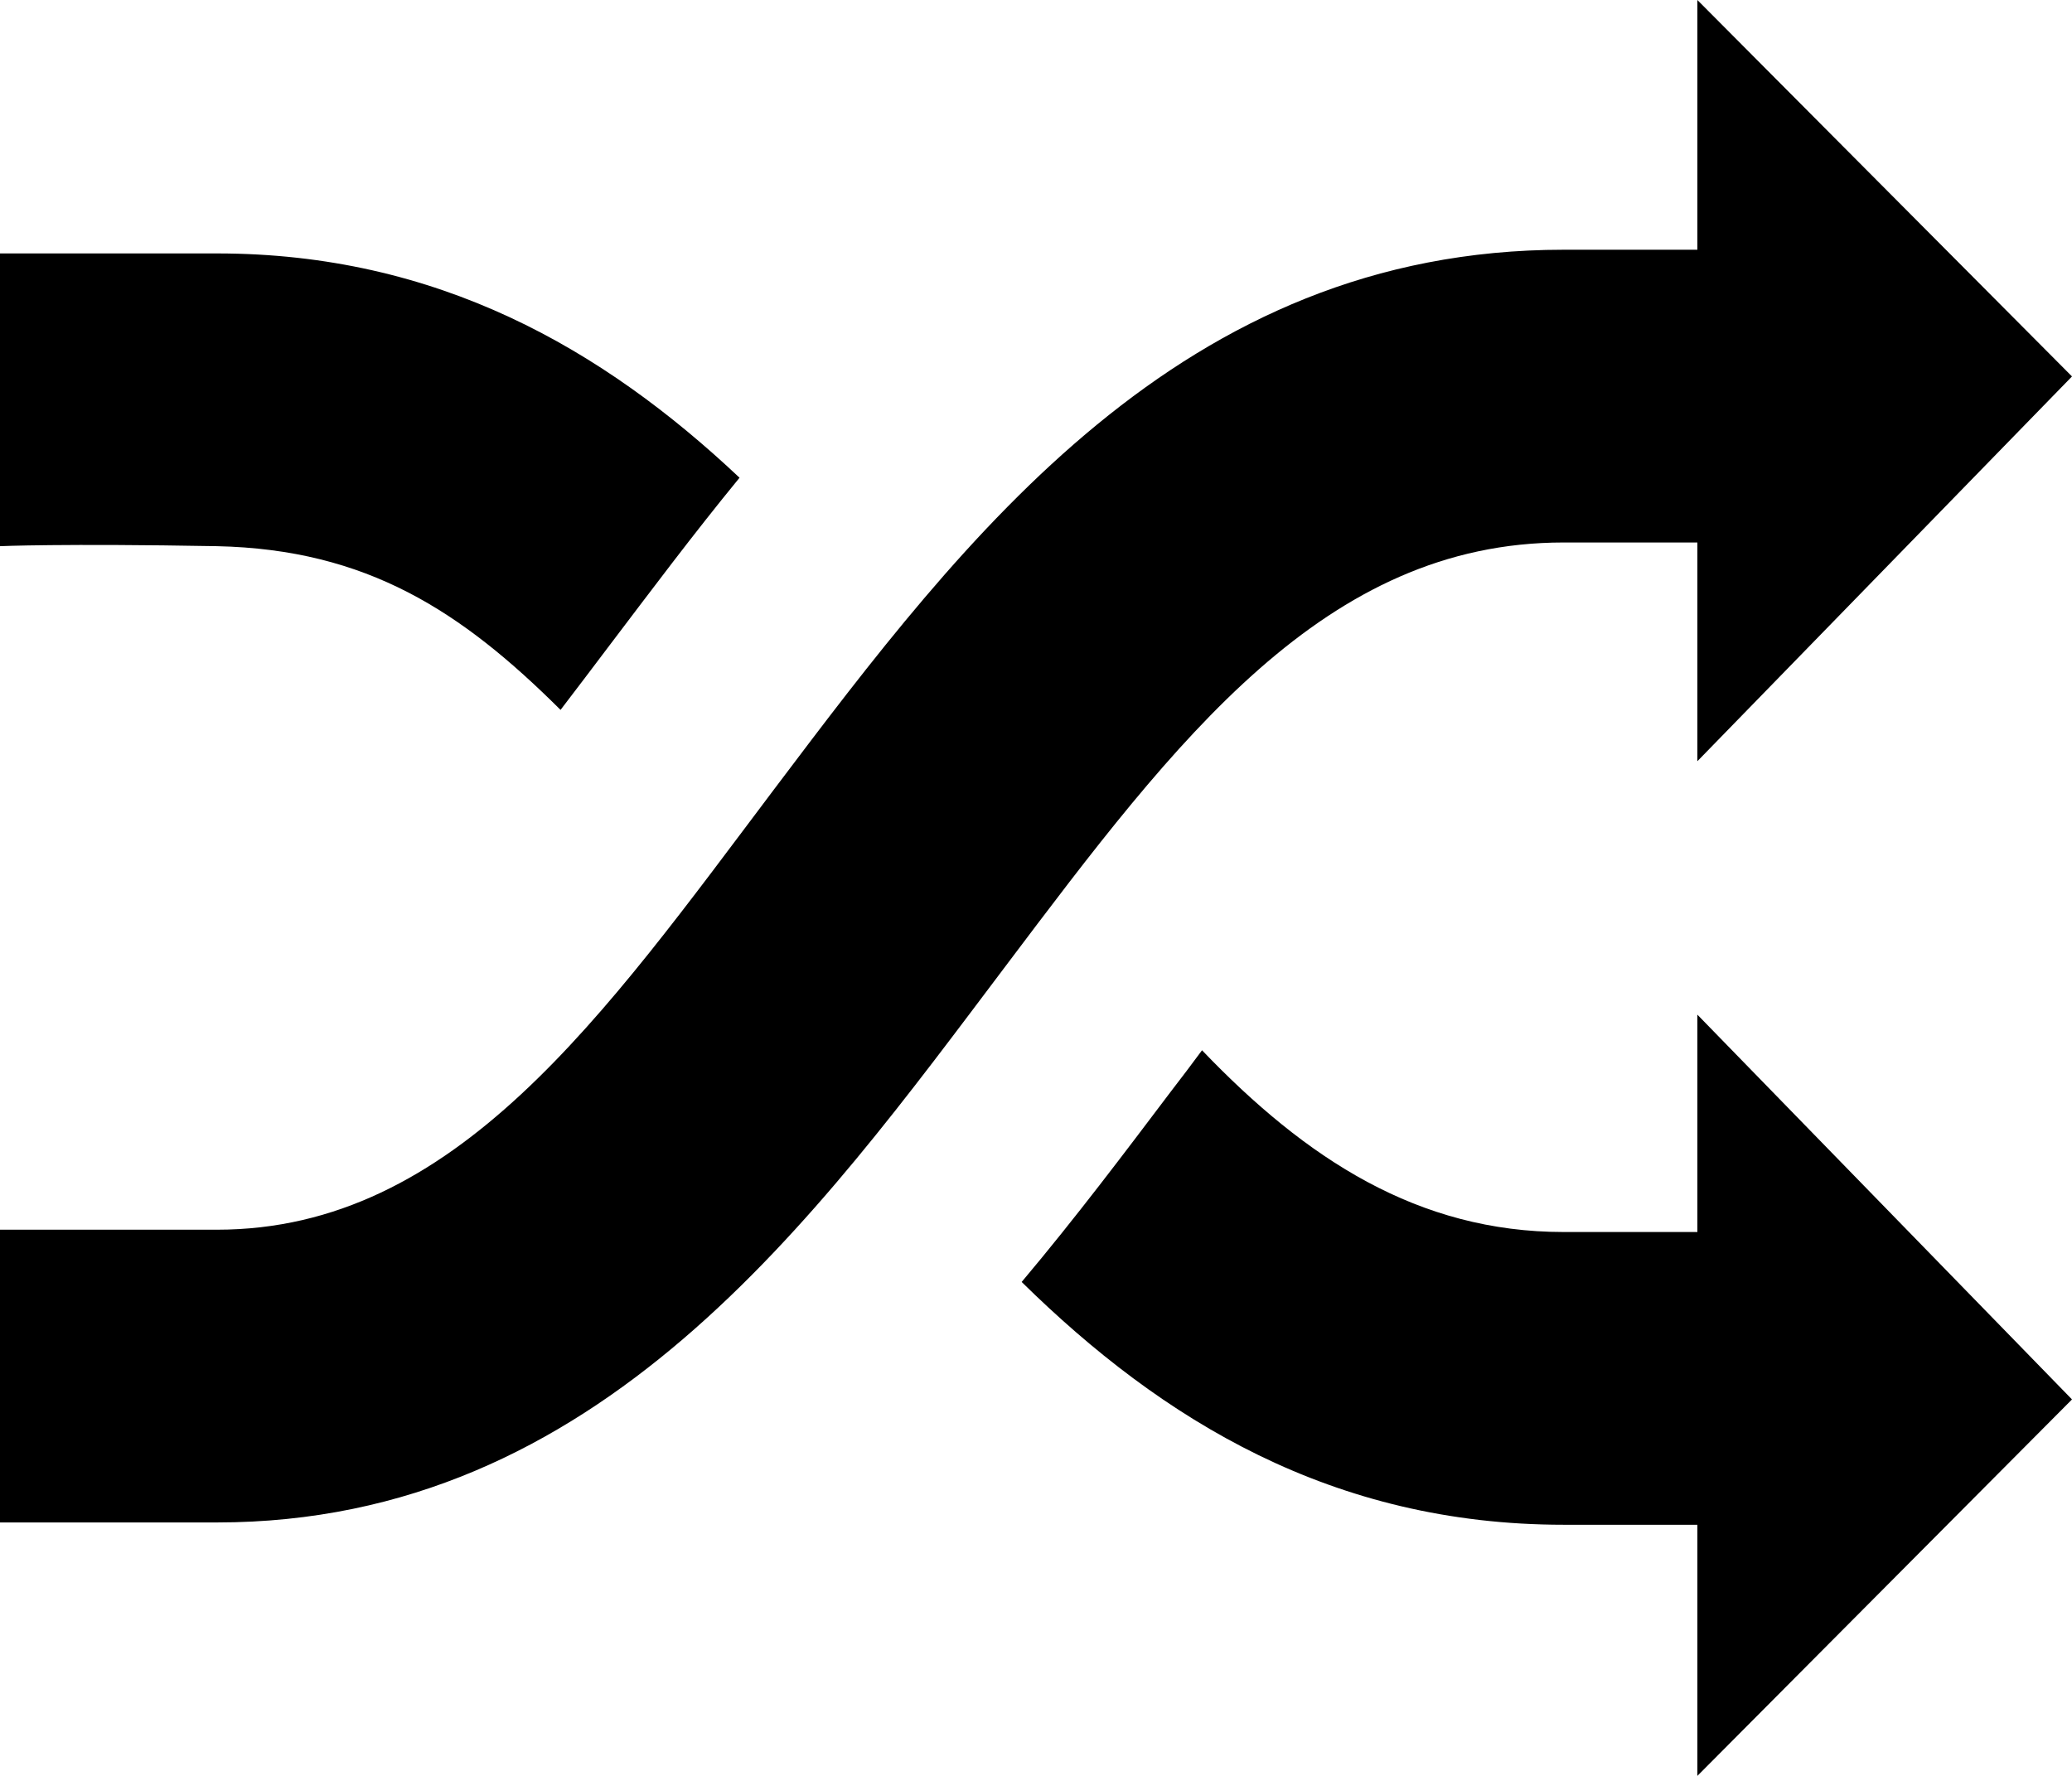 <svg xmlns="http://www.w3.org/2000/svg" viewBox="0 0 448 384"><path d="M338.1 117.3H367v47.3l81-83.2L367 0v54h-28.9c-82.7 0-129.4 61.9-170.6 116.5-37 49.1-69 95.4-120.6 95.4H0v63.3h46.9c82.7 0 129.4-65.8 170.6-120.4 37-49.1 68.9-91.5 120.6-91.5zm-216.9 36.2c3.5-4.6 7.1-9.3 10.7-14.1 8.8-11.6 18-23.9 28-36.1-29.6-27.9-65.3-48.5-113-48.5H0v63.3s13.3-.6 46.9 0c32.5.7 52.9 14.1 74.3 35.4zM367 266.4h-28.9c-31.5 0-55.7-15.8-78.2-39.3-2.2 3-4.5 6-6.8 9-9.9 13.1-20.5 27.2-32.2 41.1 30.4 29.9 67.2 52.5 117.2 52.5H367V384l81-81.4-81-83.2v47z"/></svg>